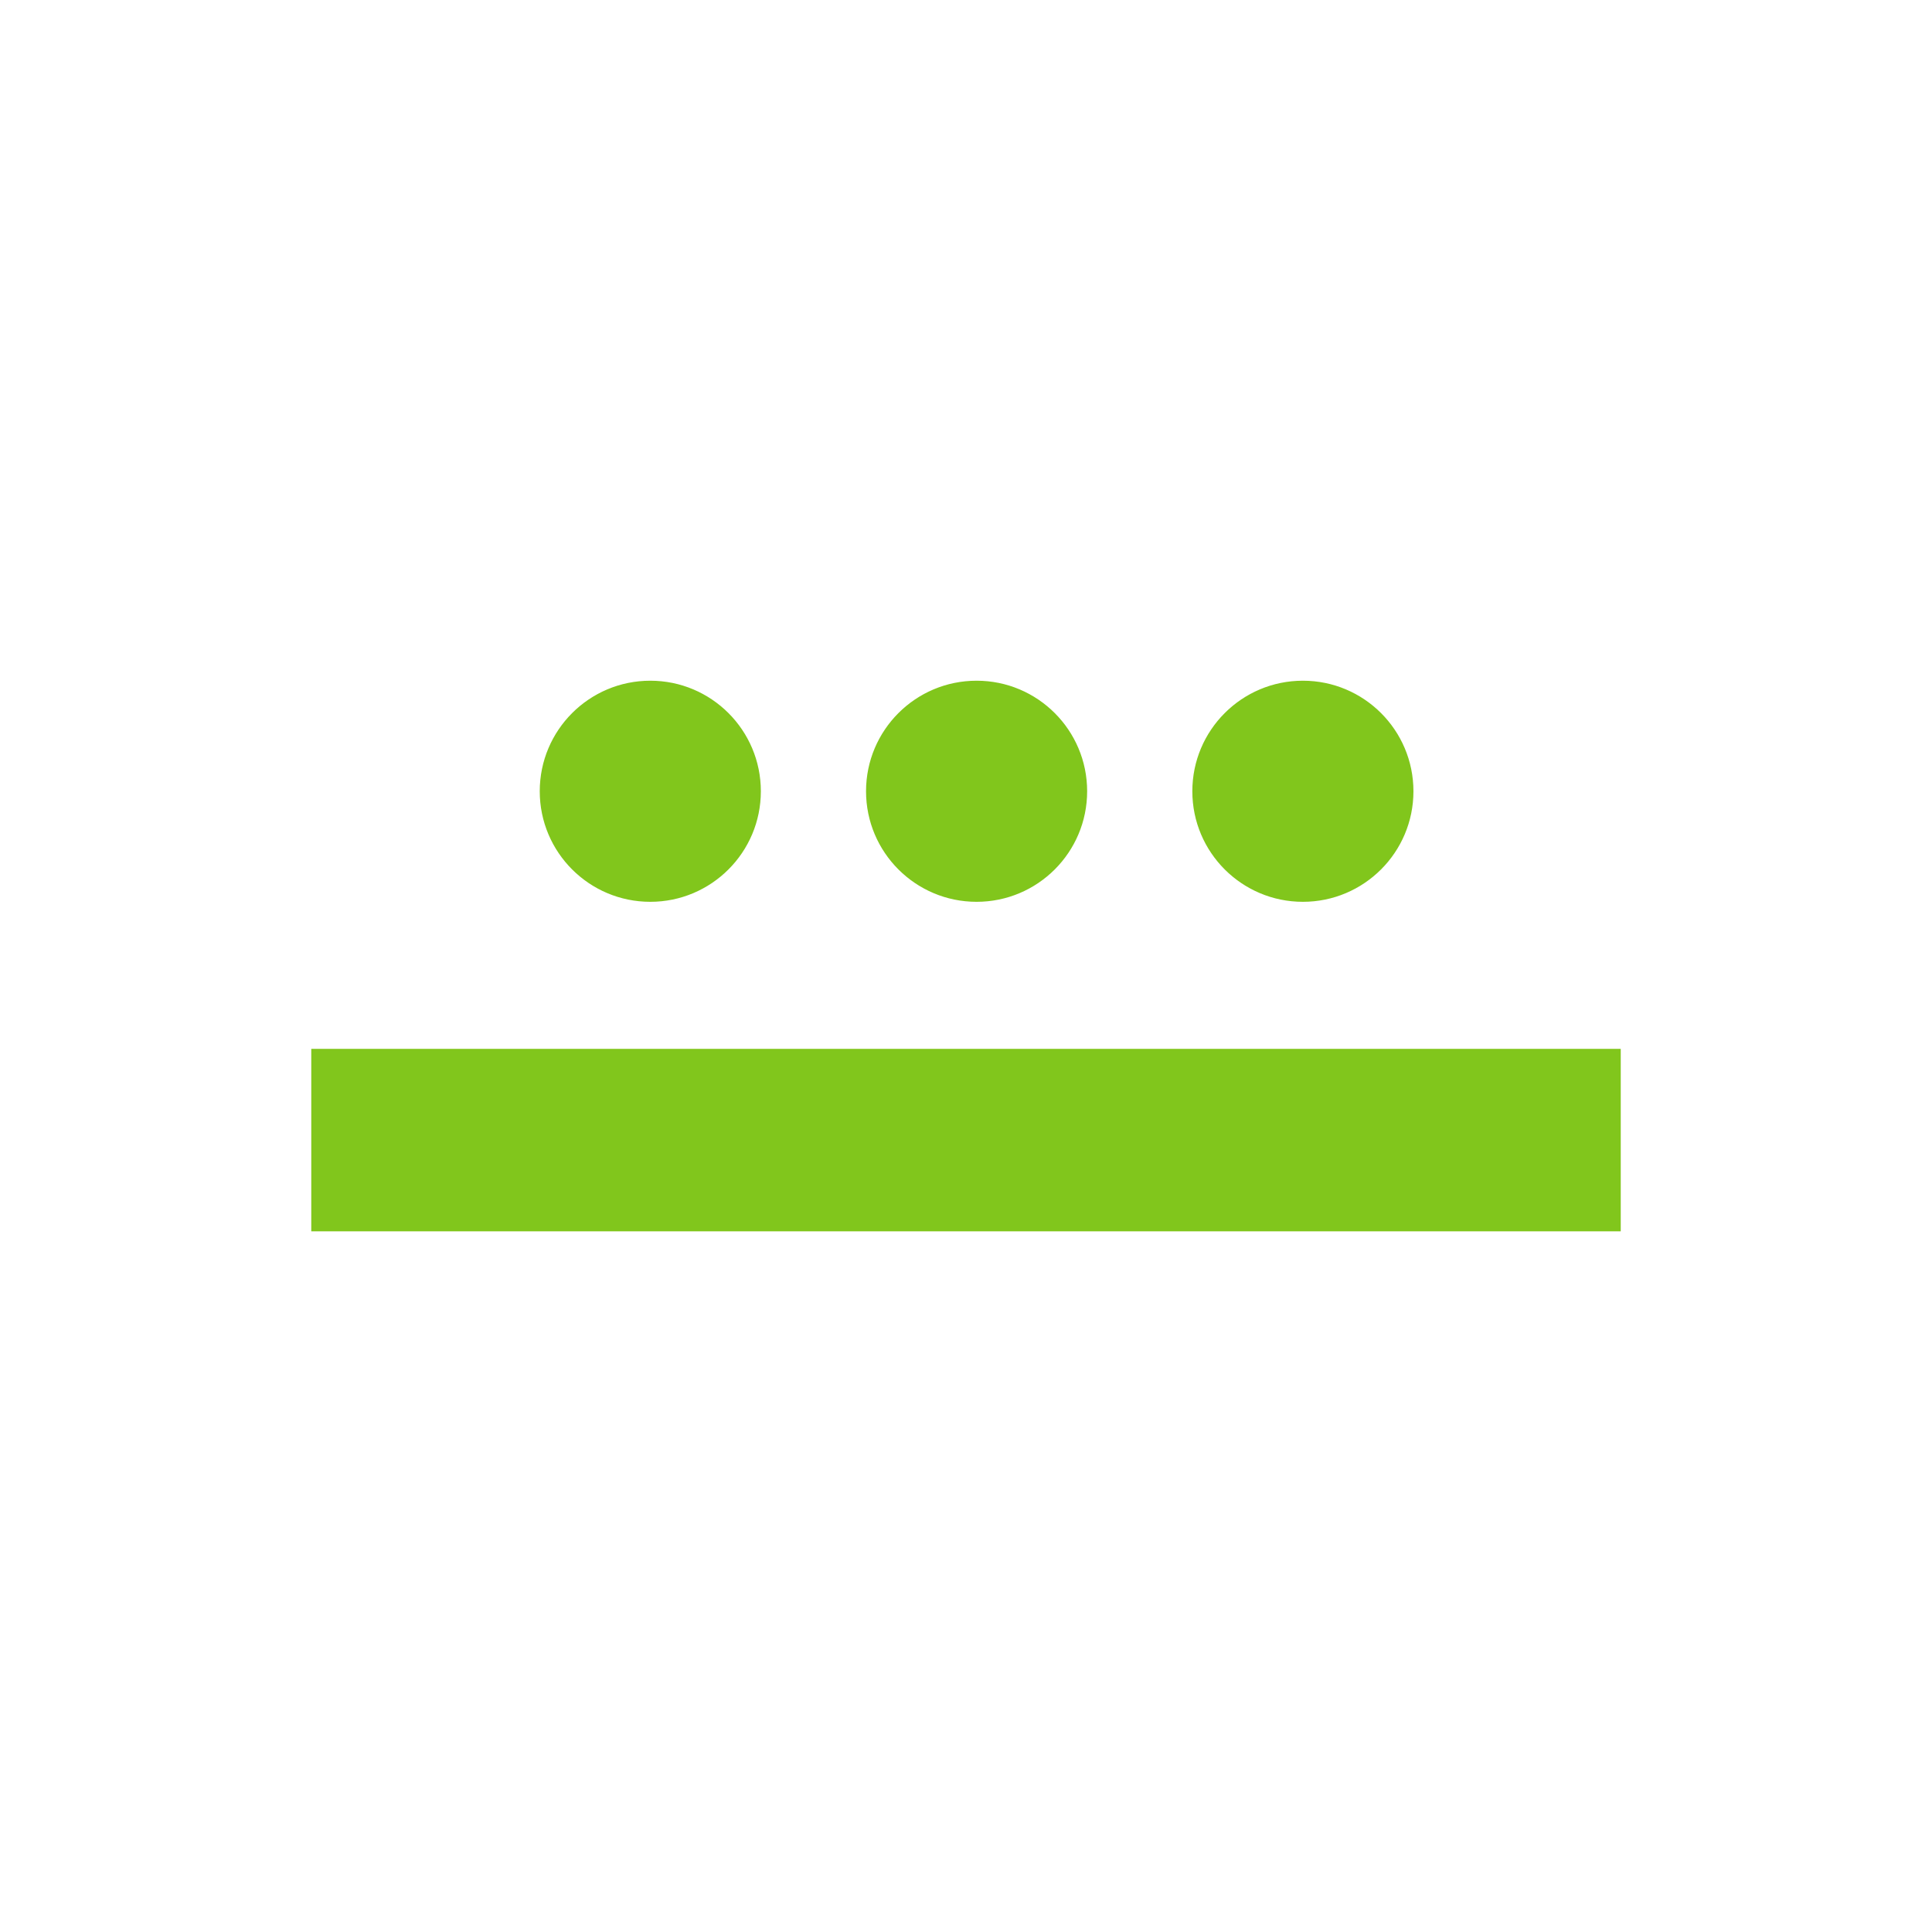 <?xml version="1.0" encoding="UTF-8" standalone="no"?>
<!-- Created with Inkscape (http://www.inkscape.org/) -->
<svg
   xmlns:svg="http://www.w3.org/2000/svg"
   xmlns="http://www.w3.org/2000/svg"
   version="1.0"
   width="450"
   height="450"
   id="svg2">
  <defs
     id="defs5" />
  <path
     d="M 176.467,184.3 C 176.467,198.107 165.274,209.3 151.467,209.3 C 137.66,209.3 126.467,198.107 126.467,184.3 C 126.467,170.493 137.66,159.3 151.467,159.3 C 165.274,159.3 176.467,170.493 176.467,184.3 z "
     style="opacity:1;fill:#81C61C;fill-opacity:1;stroke:#81C61C;stroke-width:1.5;stroke-linecap:round;stroke-linejoin:round;stroke-miterlimit:4;stroke-dasharray:none;stroke-dashoffset:0;stroke-opacity:1"
     id="path2163" />
  <path
     d="M 75,246.8 L 375,246.8 L 375,284.3 L 75,284.3 L 75,246.8 L 75,246.8 L 75,246.8 z "
     style="fill:#81C61C;fill-rule:evenodd;stroke:#81C61C;stroke-width:5px;stroke-linecap:butt;stroke-linejoin:miter;stroke-opacity:1"
     id="path2165" />
  <path
     d="M 328.467,184.3 C 328.467,198.107 317.274,209.3 303.467,209.3 C 289.66,209.3 278.467,198.107 278.467,184.3 C 278.467,170.493 289.66,159.3 303.467,159.3 C 317.274,159.3 328.467,170.493 328.467,184.3 z "
     style="opacity:1;fill:#81C61C;fill-opacity:1;stroke:#81C61C;stroke-width:1.5;stroke-linecap:round;stroke-linejoin:round;stroke-miterlimit:4;stroke-dasharray:none;stroke-dashoffset:0;stroke-opacity:1"
     id="path3160" />
  <path
     d="M 252.467,184.3 C 252.467,198.107 241.274,209.3 227.467,209.3 C 213.66,209.3 202.467,198.107 202.467,184.3 C 202.467,170.493 213.66,159.3 227.467,159.3 C 241.274,159.3 252.467,170.493 252.467,184.3 z "
     style="opacity:1;fill:#81C61C;fill-opacity:1;stroke:#81C61C;stroke-width:1.5;stroke-linecap:round;stroke-linejoin:round;stroke-miterlimit:4;stroke-dasharray:none;stroke-dashoffset:0;stroke-opacity:1"
     id="path3162" />
</svg>
